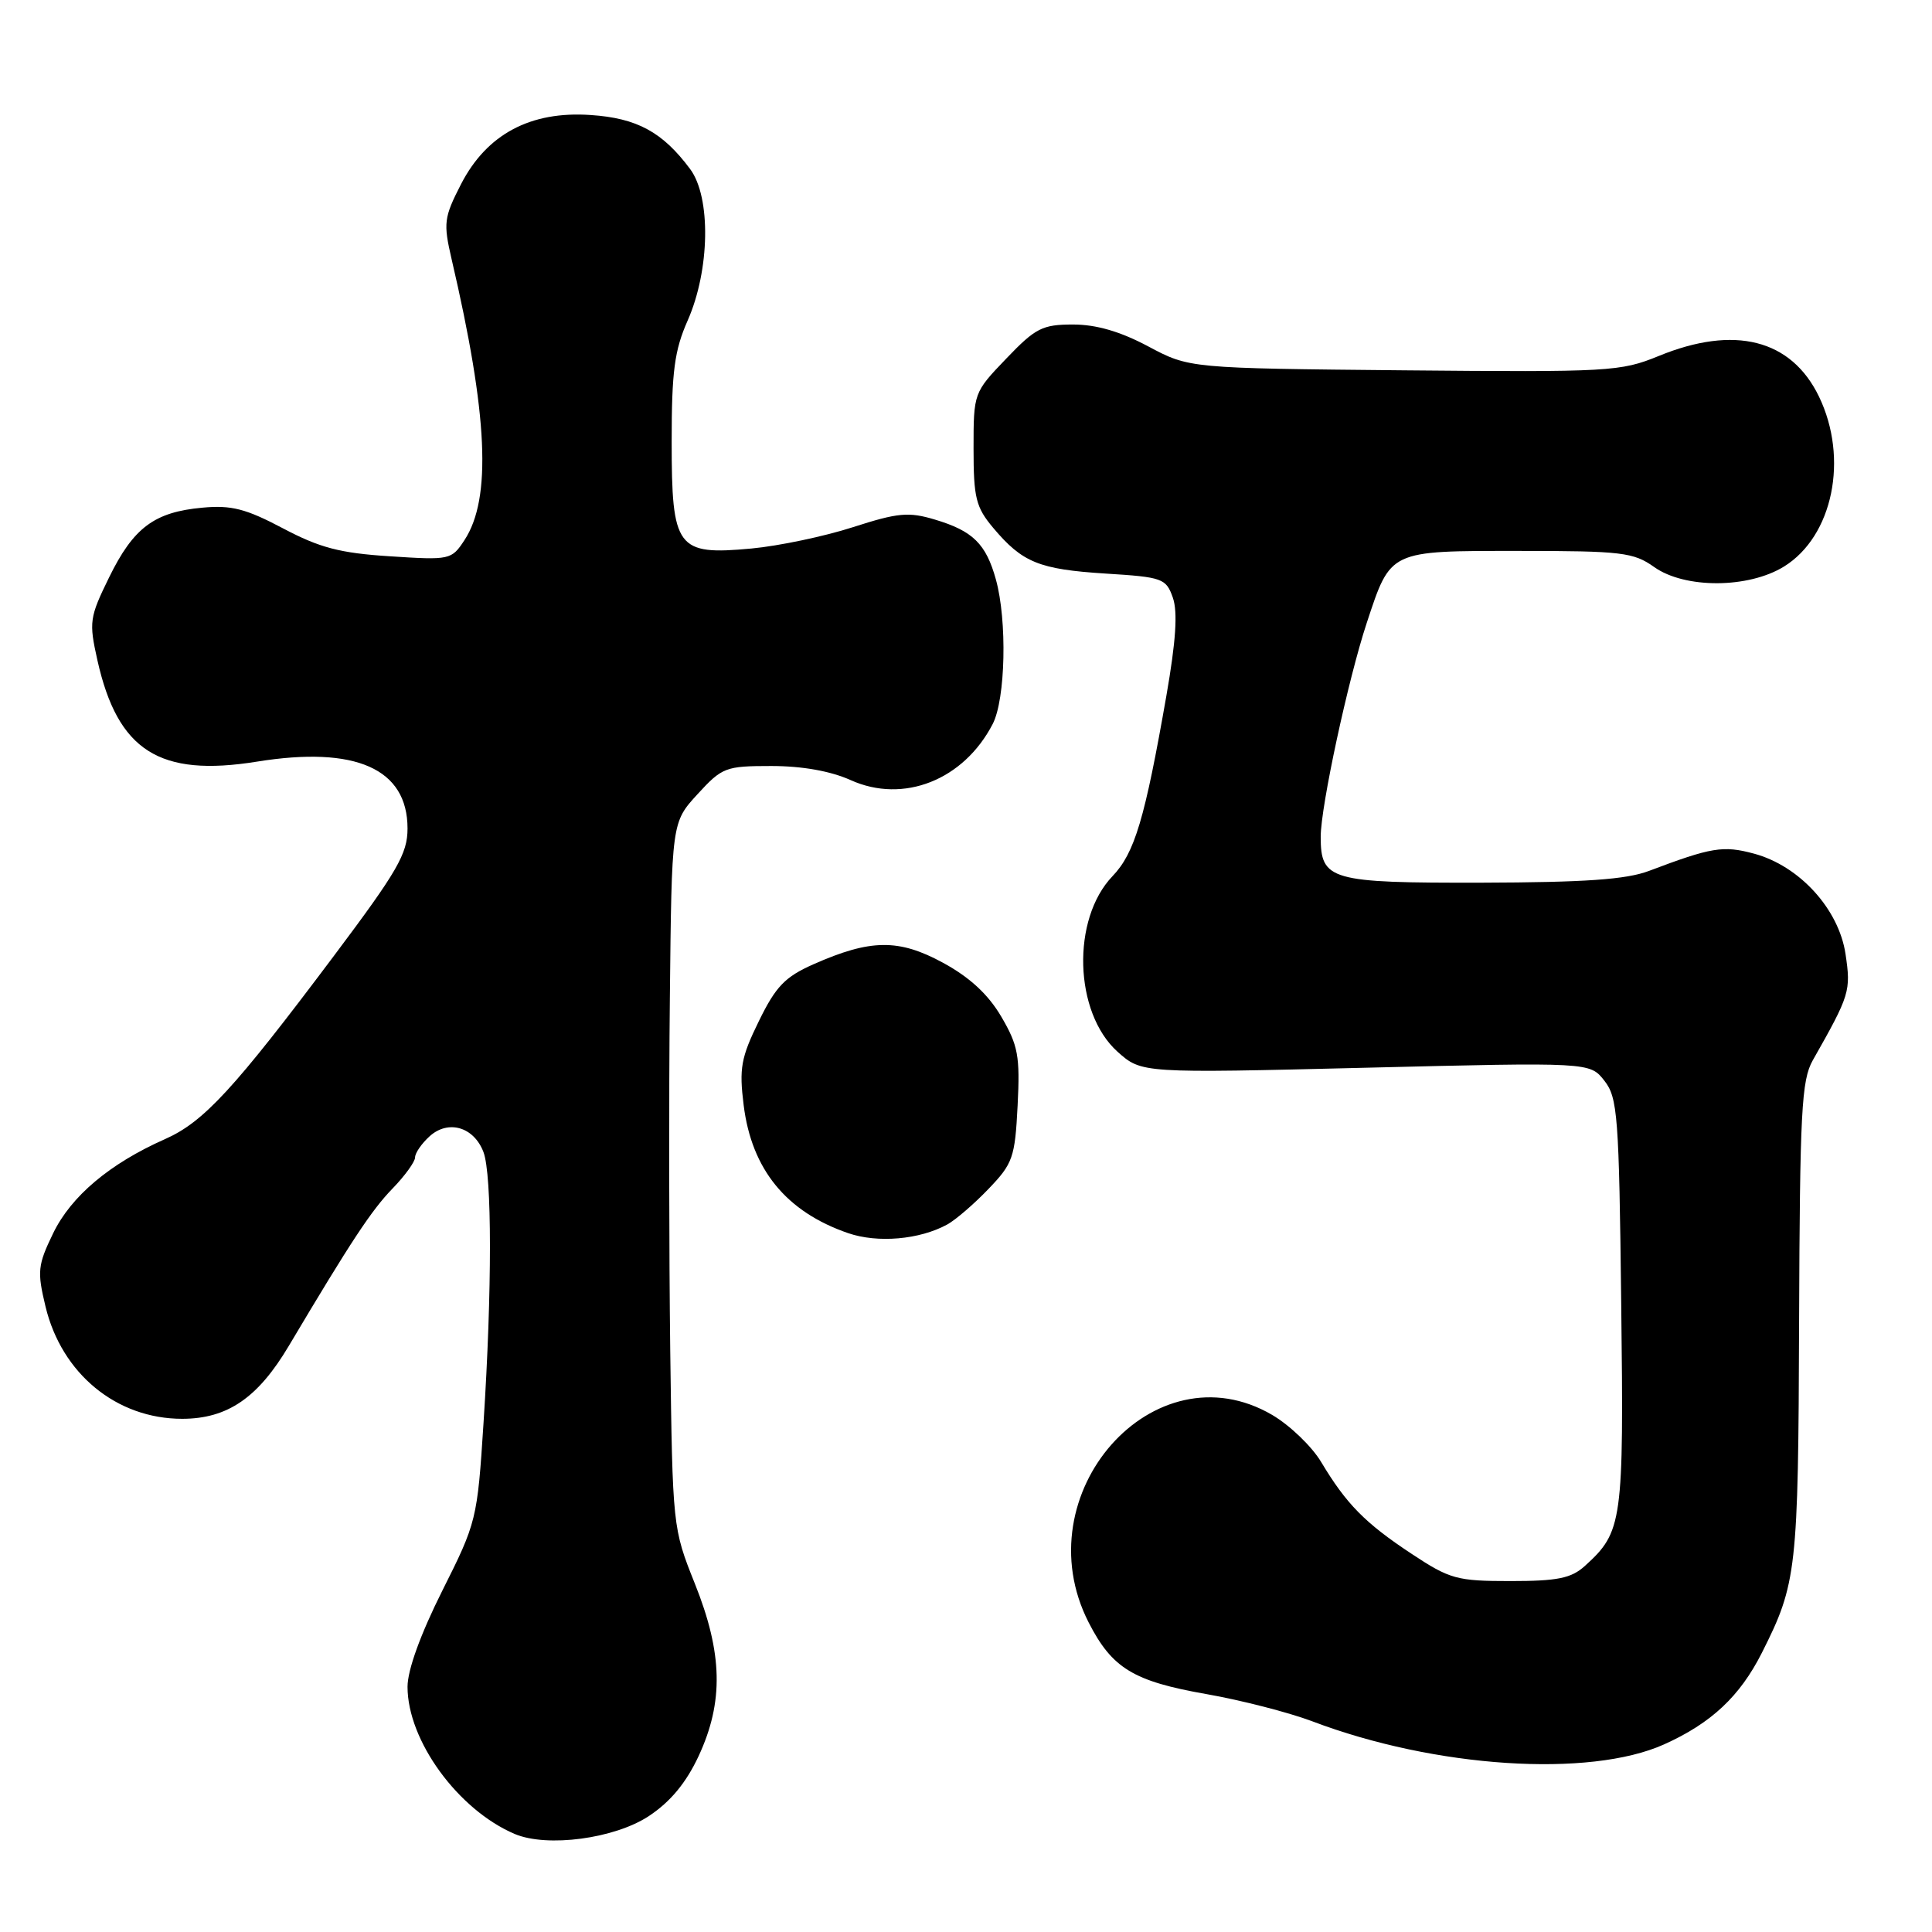 <?xml version="1.0" encoding="UTF-8" standalone="no"?>
<!DOCTYPE svg PUBLIC "-//W3C//DTD SVG 1.1//EN" "http://www.w3.org/Graphics/SVG/1.1/DTD/svg11.dtd" >
<svg xmlns="http://www.w3.org/2000/svg" xmlns:xlink="http://www.w3.org/1999/xlink" version="1.1" viewBox="0 0 256 256">
 <g >
 <path fill="currentColor"
d=" M 85.99 240.63 C 88.84 238.74 90.91 236.24 92.57 232.69 C 95.91 225.50 95.77 219.07 92.06 209.81 C 89.14 202.51 89.12 202.31 88.81 178.98 C 88.65 166.07 88.62 145.03 88.76 132.24 C 89.00 108.97 89.00 108.97 92.42 105.24 C 95.69 101.67 96.14 101.50 102.21 101.50 C 106.28 101.50 110.06 102.17 112.72 103.37 C 119.71 106.52 127.69 103.37 131.54 95.93 C 133.24 92.64 133.47 82.22 131.96 76.78 C 130.65 72.06 128.91 70.35 123.89 68.85 C 120.40 67.80 118.99 67.93 113.03 69.85 C 109.26 71.07 103.21 72.34 99.58 72.68 C 89.67 73.60 89.00 72.70 89.00 58.47 C 89.00 49.22 89.37 46.42 91.12 42.47 C 94.07 35.78 94.23 26.12 91.44 22.39 C 87.79 17.49 84.40 15.65 78.26 15.24 C 70.29 14.69 64.50 17.78 61.09 24.40 C 58.82 28.83 58.73 29.54 59.84 34.34 C 64.66 54.99 65.16 66.05 61.55 71.56 C 59.83 74.19 59.63 74.23 51.65 73.71 C 45.05 73.29 42.36 72.58 37.50 70.01 C 32.58 67.41 30.66 66.91 26.81 67.27 C 20.44 67.85 17.68 69.92 14.45 76.52 C 11.86 81.81 11.77 82.41 12.91 87.50 C 15.60 99.49 21.13 103.00 34.05 100.92 C 47.14 98.81 54.00 101.86 54.00 109.78 C 54.00 113.13 52.67 115.43 44.25 126.65 C 30.96 144.37 26.98 148.68 21.84 150.95 C 14.55 154.18 9.42 158.50 7.04 163.42 C 5.00 167.63 4.91 168.47 6.03 173.12 C 8.17 182.03 15.44 188.00 24.15 188.00 C 30.14 187.99 34.18 185.23 38.28 178.32 C 46.56 164.40 49.21 160.38 52.02 157.48 C 53.66 155.79 55.00 153.93 55.00 153.36 C 55.00 152.78 55.87 151.52 56.93 150.56 C 59.40 148.33 62.79 149.32 64.06 152.65 C 65.20 155.66 65.21 170.93 64.07 188.54 C 63.25 201.34 63.14 201.75 58.61 210.77 C 55.72 216.54 54.00 221.28 54.00 223.51 C 54.00 230.63 60.69 239.81 68.20 243.01 C 72.50 244.83 81.44 243.64 85.99 240.63 Z  M 220.50 231.14 C 226.75 228.33 230.54 224.78 233.46 219.00 C 238.09 209.81 238.28 208.14 238.39 175.05 C 238.49 147.33 238.71 143.14 240.20 140.50 C 245.13 131.81 245.27 131.32 244.54 126.40 C 243.64 120.44 238.43 114.73 232.41 113.11 C 228.32 112.01 226.80 112.26 218.50 115.40 C 215.48 116.54 210.03 116.92 196.32 116.96 C 176.24 117.00 175.00 116.65 175.00 110.87 C 175.00 106.88 178.64 89.98 181.10 82.54 C 184.30 72.86 184.00 73.00 201.25 73.00 C 214.89 73.00 216.45 73.19 219.18 75.13 C 223.24 78.02 231.66 77.99 236.39 75.07 C 242.87 71.06 244.99 60.75 241.02 52.54 C 237.35 44.96 229.83 43.05 219.79 47.17 C 214.73 49.24 213.25 49.32 186.04 49.07 C 157.59 48.80 157.59 48.80 152.15 45.90 C 148.45 43.93 145.27 43.00 142.19 43.00 C 138.12 43.00 137.21 43.46 133.33 47.52 C 129.02 52.01 129.00 52.07 129.00 59.44 C 129.00 65.96 129.31 67.22 131.61 69.95 C 135.47 74.54 137.69 75.44 146.48 76.00 C 154.06 76.47 154.51 76.64 155.41 79.20 C 156.07 81.10 155.81 84.98 154.55 92.20 C 151.70 108.50 150.35 113.03 147.42 116.09 C 141.95 121.79 142.31 134.18 148.08 139.36 C 151.27 142.21 151.27 142.21 180.97 141.48 C 210.66 140.75 210.66 140.75 212.58 143.19 C 214.35 145.44 214.53 147.81 214.82 172.72 C 215.17 201.74 215.00 202.97 210.00 207.50 C 208.20 209.13 206.38 209.50 200.15 209.50 C 193.03 209.50 192.12 209.25 187.00 205.86 C 180.87 201.81 178.39 199.28 175.07 193.74 C 173.84 191.67 170.91 188.86 168.58 187.49 C 152.92 178.32 135.55 197.95 144.25 214.98 C 147.36 221.06 150.18 222.78 159.88 224.48 C 164.48 225.29 170.78 226.91 173.88 228.08 C 190.13 234.25 210.60 235.59 220.50 231.14 Z  M 125.50 162.26 C 126.60 161.66 129.07 159.54 130.98 157.54 C 134.21 154.18 134.49 153.39 134.84 146.48 C 135.17 139.94 134.91 138.53 132.68 134.72 C 130.95 131.77 128.51 129.51 124.97 127.58 C 119.09 124.38 115.36 124.42 107.79 127.77 C 104.02 129.44 102.80 130.70 100.55 135.31 C 98.18 140.15 97.93 141.56 98.54 146.45 C 99.60 154.97 104.19 160.58 112.39 163.40 C 116.30 164.74 121.83 164.26 125.50 162.26 Z "/>
</g>
</svg>